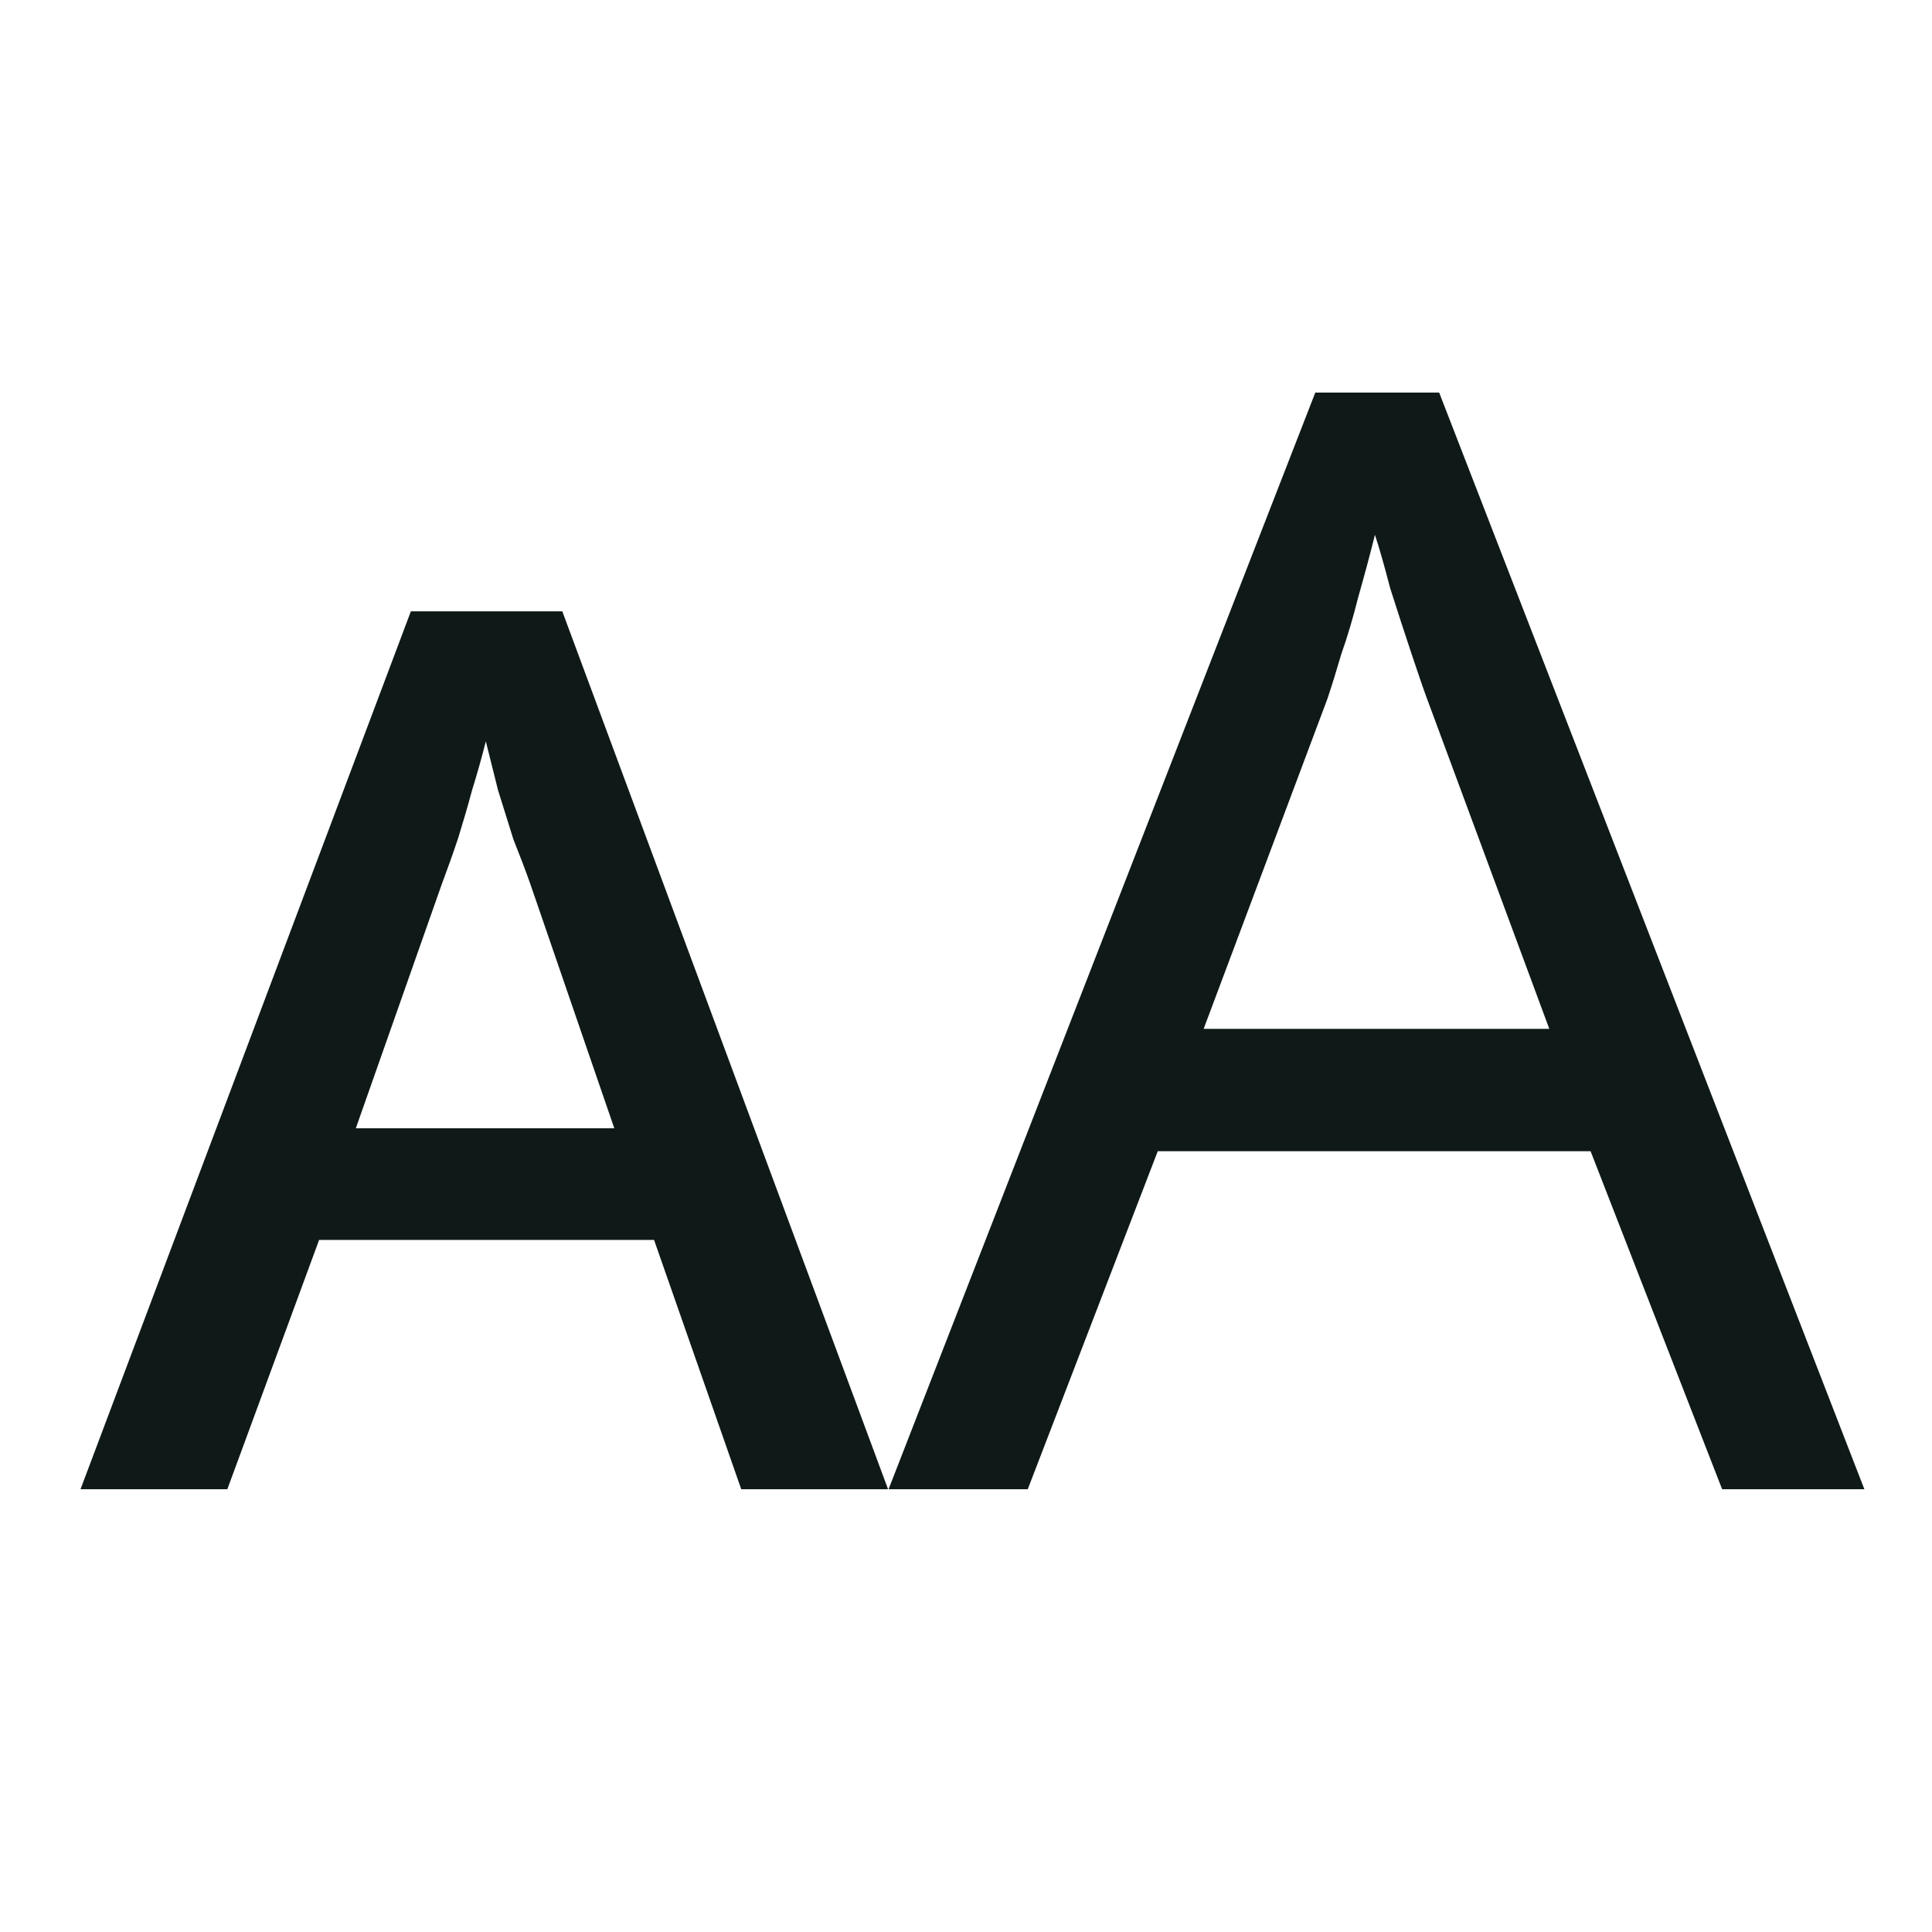 <svg width="24" height="24" viewBox="0 0 24 24" fill="none" xmlns="http://www.w3.org/2000/svg">
    <path
        d="M1 18.5L5.104 7.594H6.985L11.032 18.5H9.208L8.125 15.403H3.964L2.824 18.5H1ZM6.586 10.976C6.523 10.799 6.453 10.615 6.377 10.425C6.314 10.222 6.25 10.02 6.187 9.817C6.136 9.614 6.086 9.412 6.035 9.209C5.984 9.412 5.927 9.614 5.864 9.817C5.813 10.007 5.756 10.203 5.693 10.406C5.63 10.596 5.56 10.792 5.484 10.995L4.42 14.016H7.631L6.586 10.976Z"
        fill="#0F1A18" />
    <path
        d="M21.393 18.5L19.759 14.301H14.382L12.767 18.5H11.038L16.339 4.877H17.878L23.16 18.5H21.393ZM17.726 8.677C17.688 8.576 17.625 8.392 17.536 8.126C17.447 7.86 17.359 7.588 17.27 7.309C17.194 7.018 17.131 6.796 17.08 6.644C17.017 6.897 16.947 7.157 16.871 7.423C16.808 7.676 16.738 7.911 16.662 8.126C16.599 8.341 16.542 8.525 16.491 8.677L14.952 12.781H19.246L17.726 8.677Z"
        fill="#0F1A18" />
</svg>
